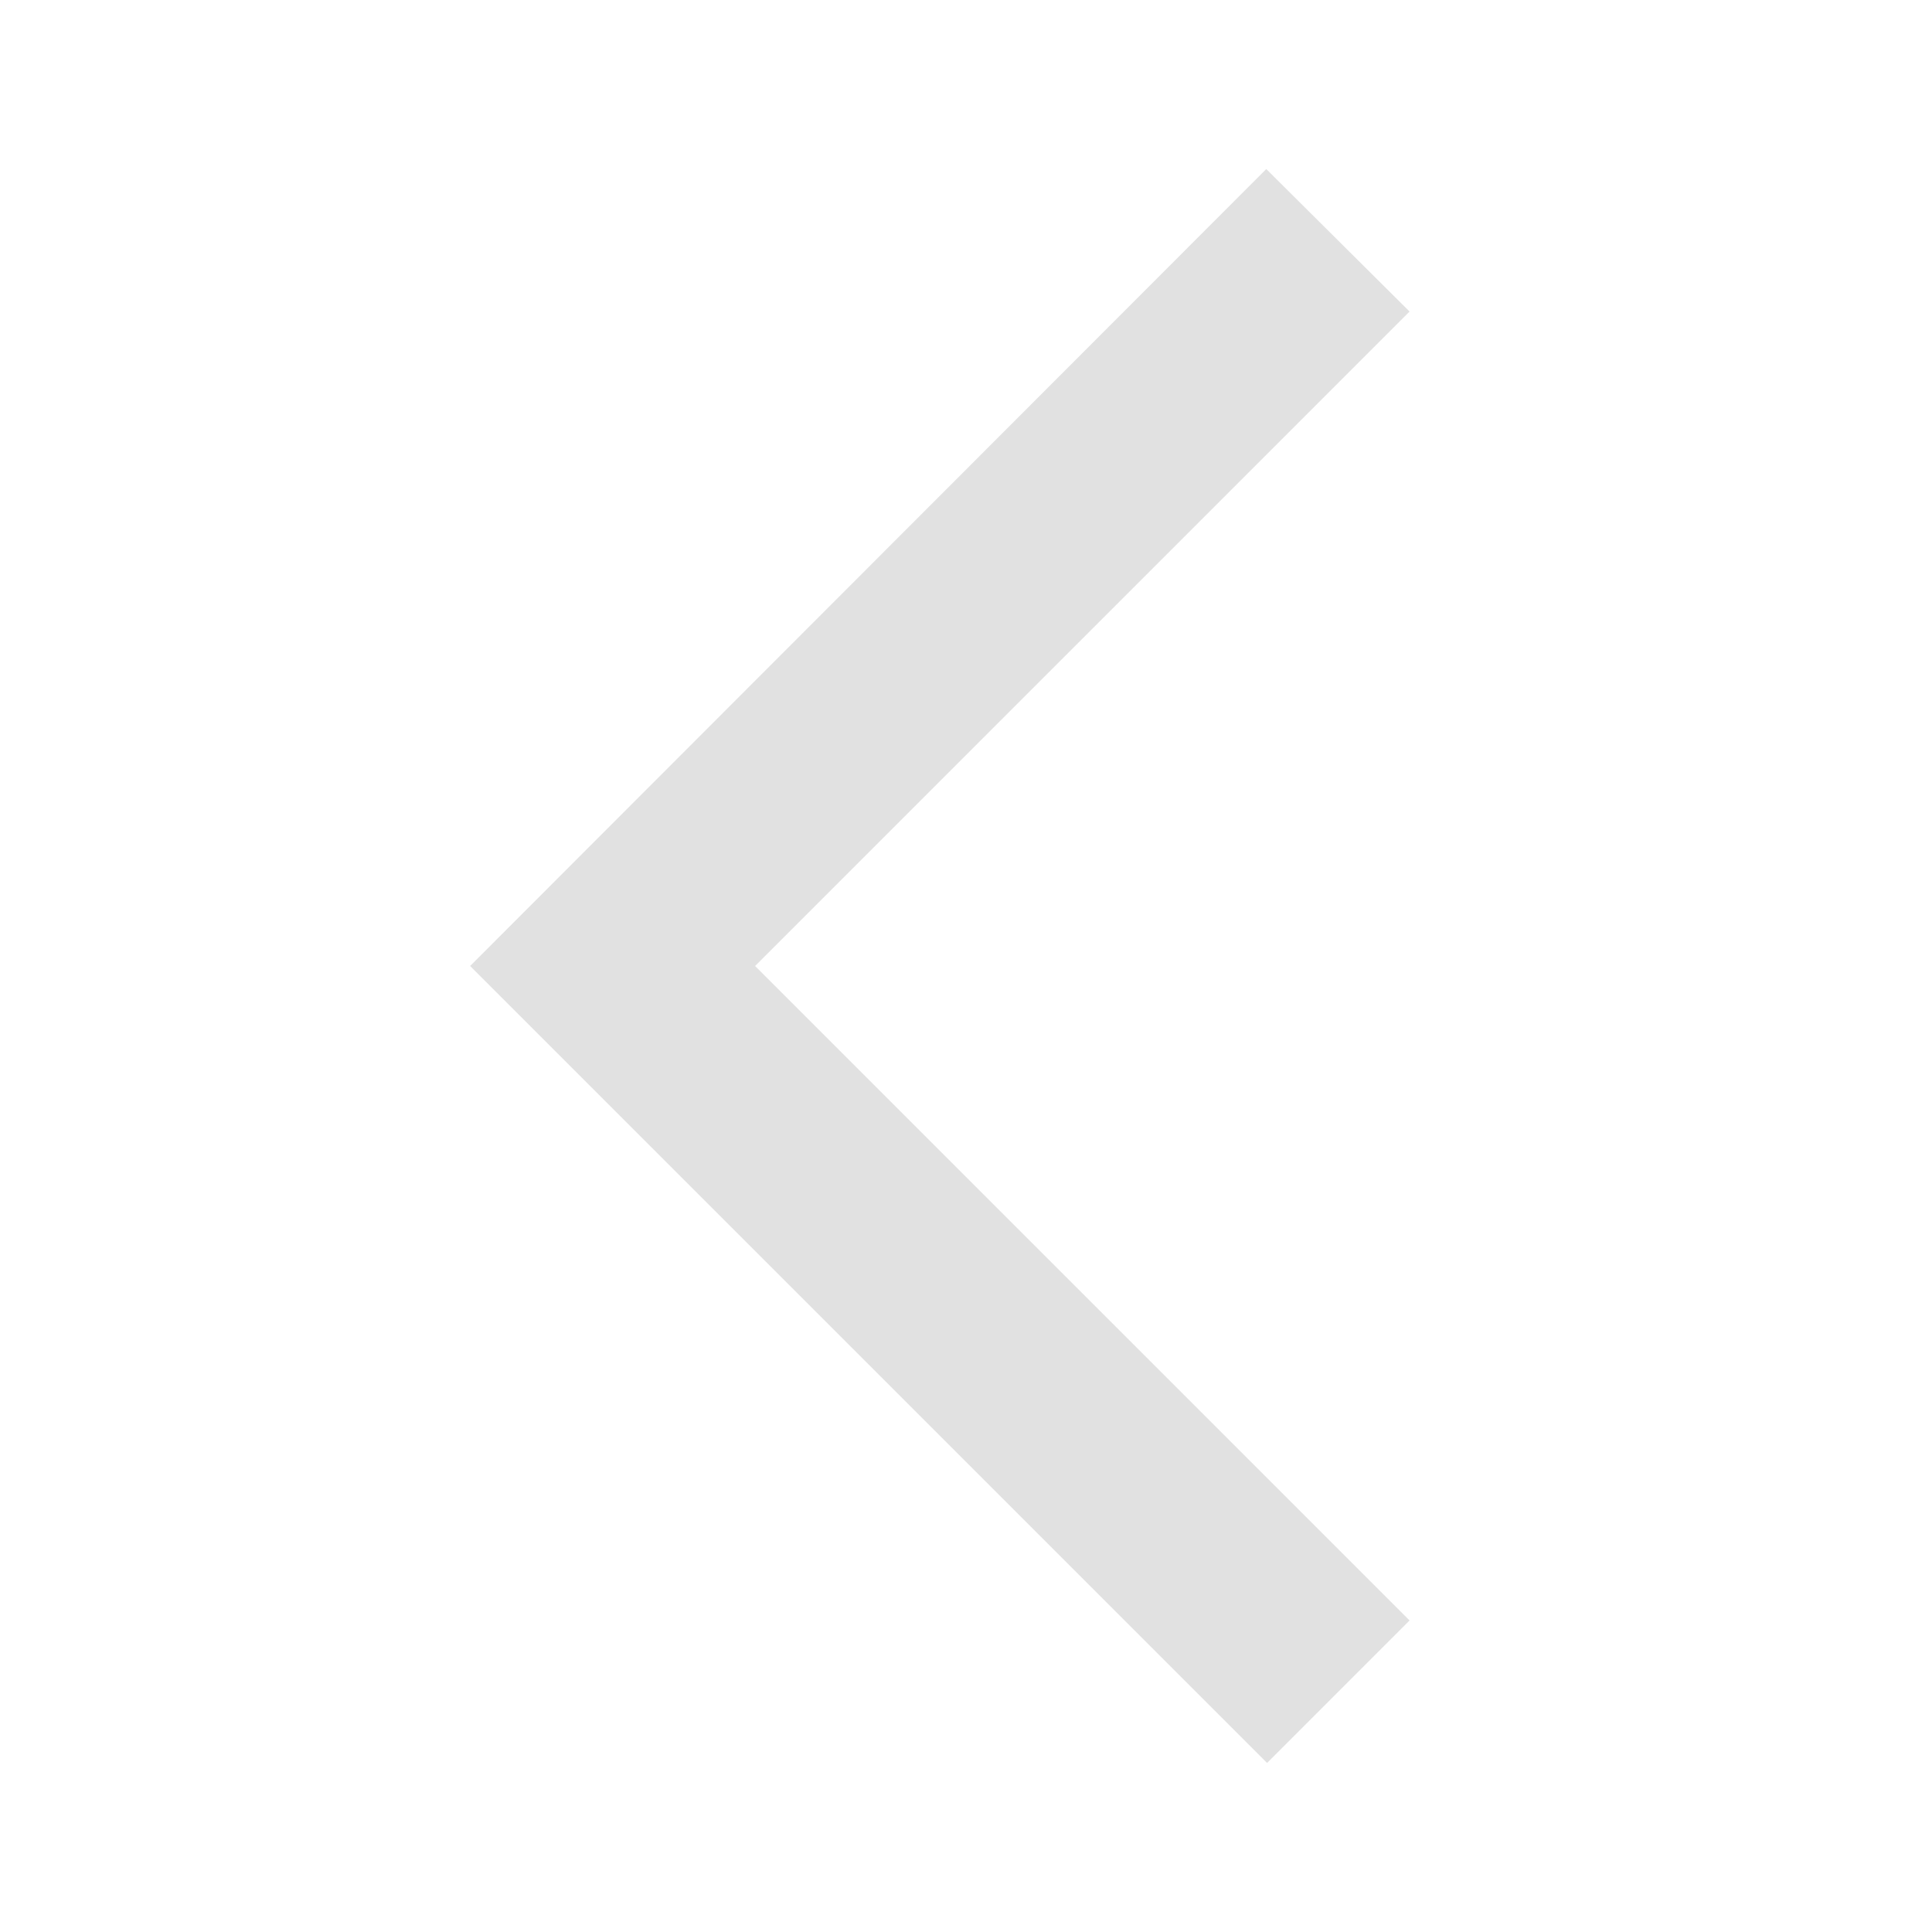 <svg width="48" height="48" viewBox="0 0 48 48" fill="none" xmlns="http://www.w3.org/2000/svg">
<path d="M35.02 7.74L31.46 4.2L11.68 24L31.48 43.8L35.02 40.26L18.76 24L35.02 7.74Z" fill="black" fill-opacity="0.12"/>
</svg>

